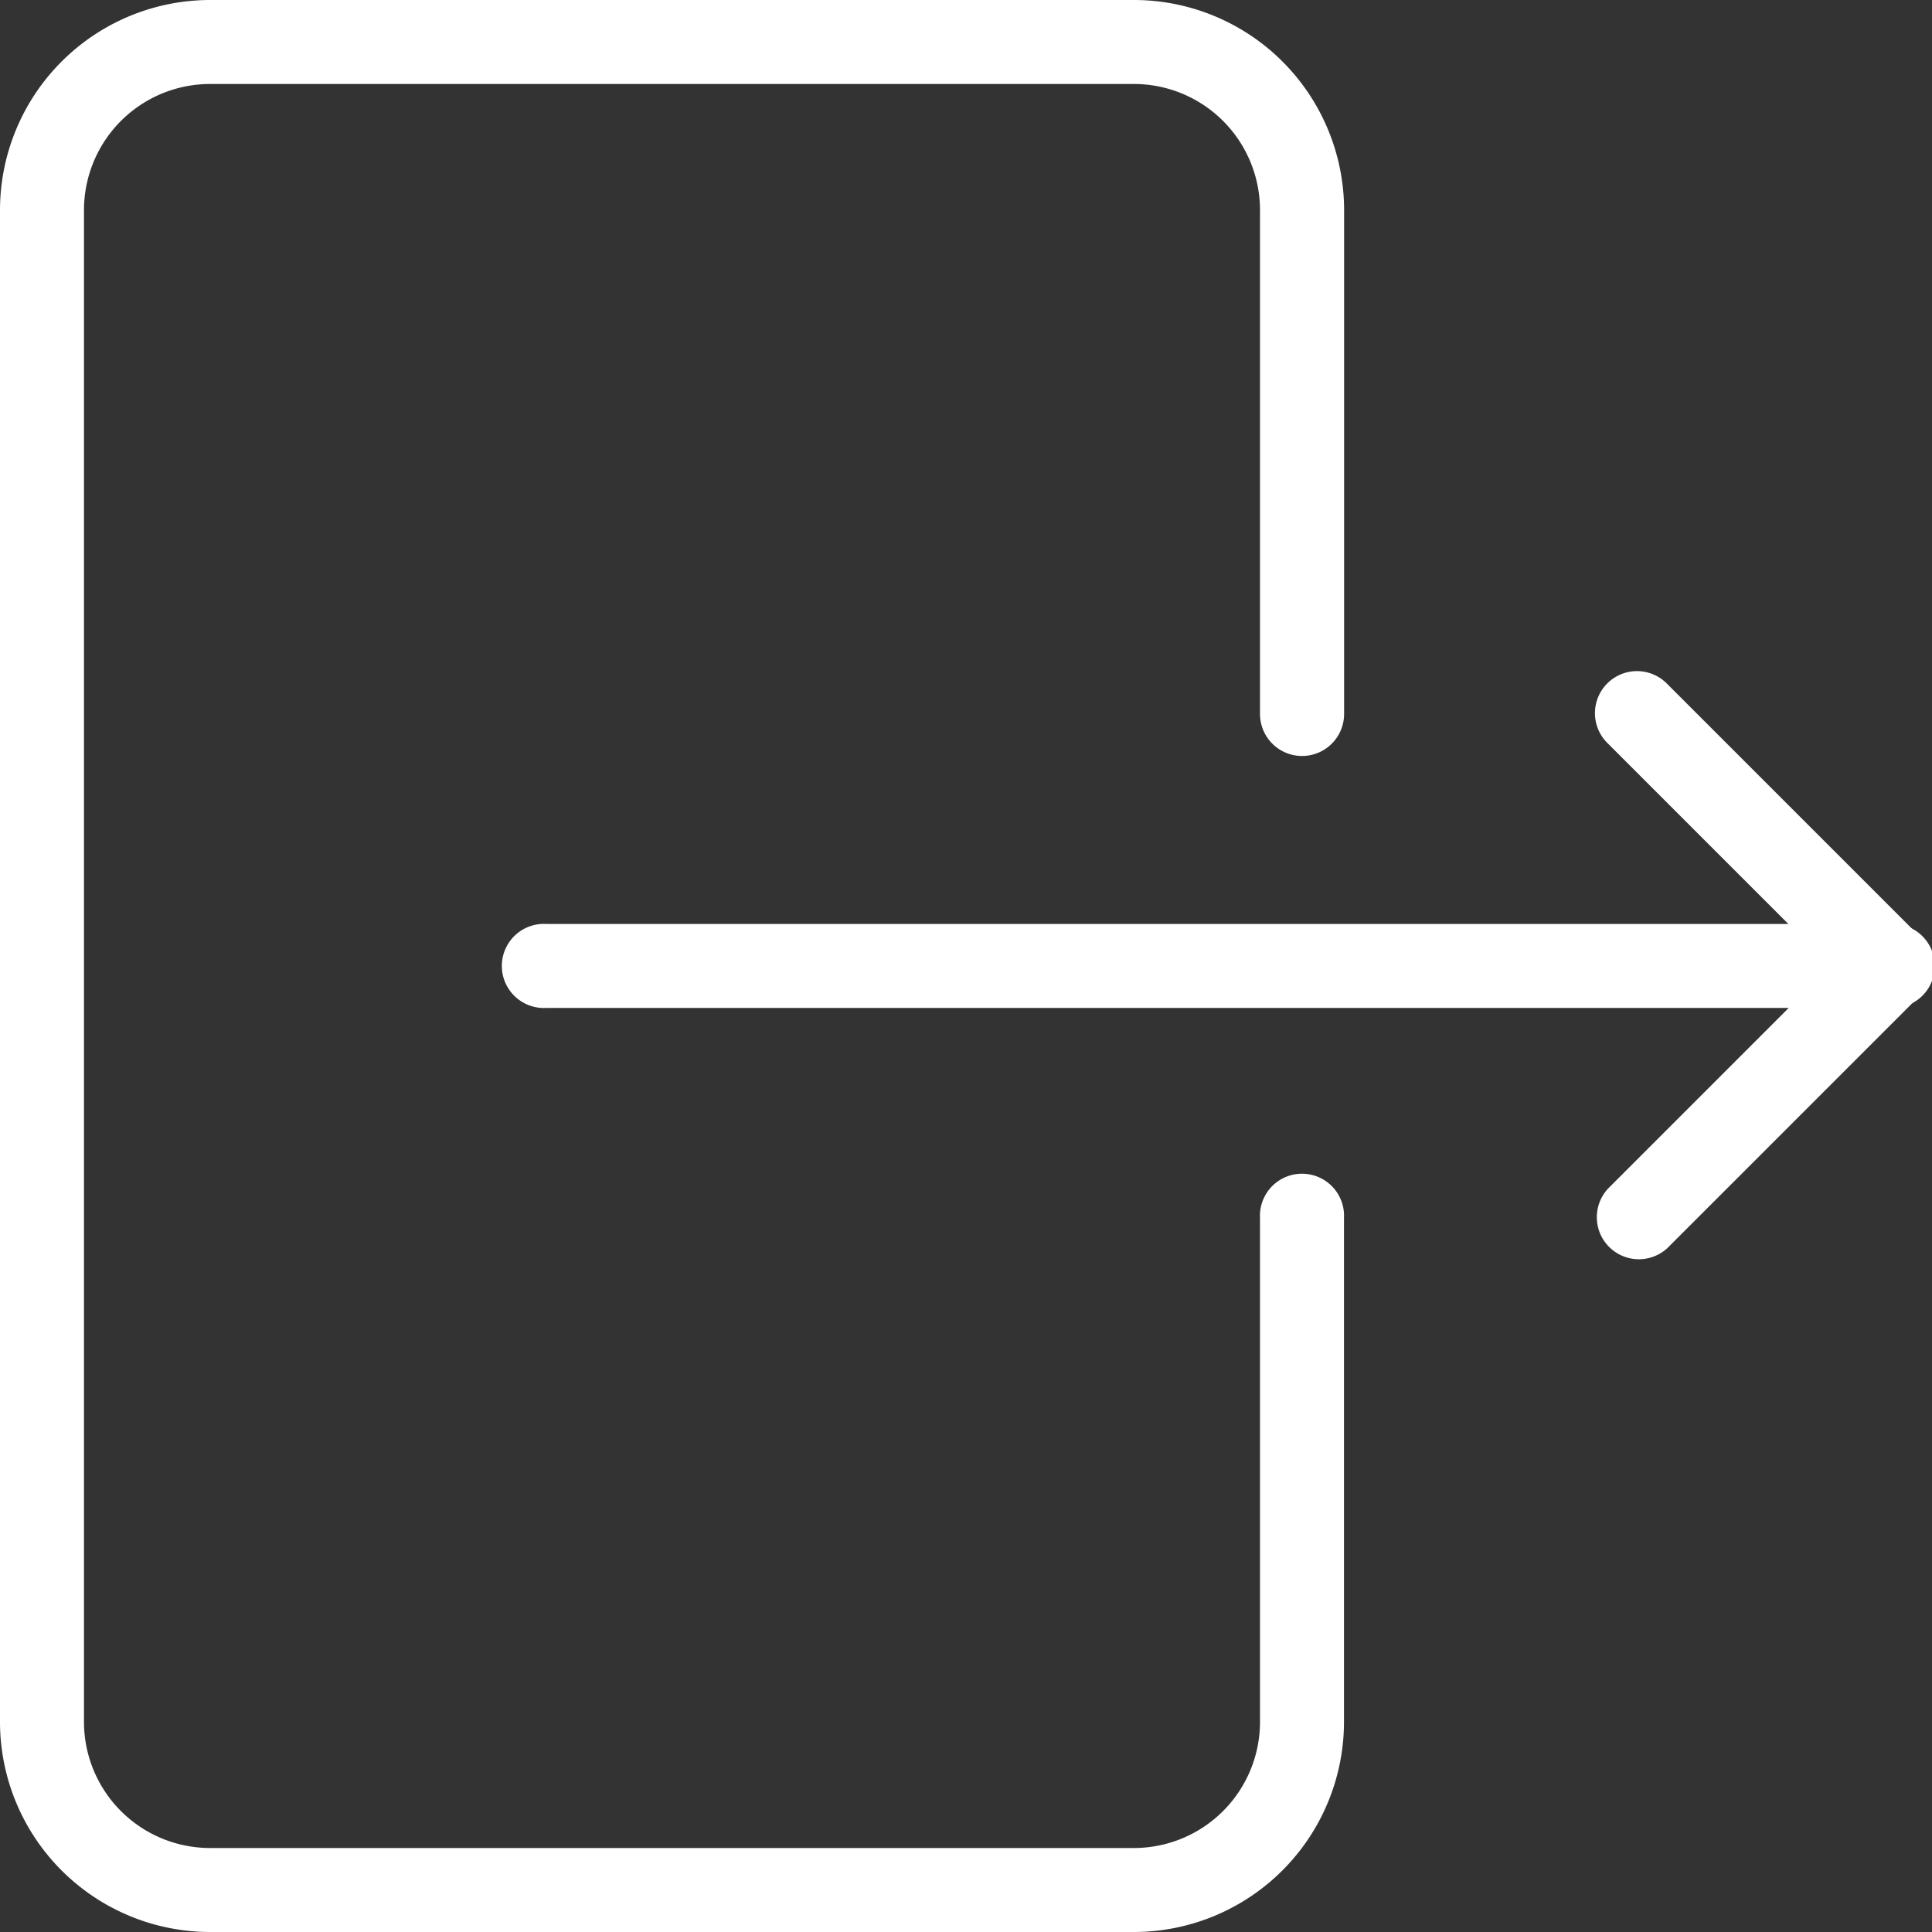 <svg id="logout" xmlns="http://www.w3.org/2000/svg" width="17" height="17" viewBox="0 0 17 17">
  <rect x="0" y="0" width="17" height="17" fill="#333333" stroke="none"/>
  <g id="Group_244" data-name="Group 244">
    <g id="Group_243" data-name="Group 243">
      <path id="Path_564" data-name="Path 564" d="M11.457,6.652a.37.37,0,0,0,.37-.37V1.848A1.85,1.85,0,0,0,9.978,0H1.848A1.85,1.85,0,0,0,0,1.848v13.3A1.85,1.85,0,0,0,1.848,17h8.13a1.85,1.85,0,0,0,1.848-1.848V10.717a.37.37,0,1,0-.739,0v4.435a1.11,1.11,0,0,1-1.109,1.109H1.848A1.11,1.11,0,0,1,.739,15.152V1.848A1.11,1.11,0,0,1,1.848.739h8.13a1.11,1.11,0,0,1,1.109,1.109V6.283A.37.37,0,0,0,11.457,6.652Z" fill="#fff"/>
    </g>
  </g>
  <g id="Group_246" data-name="Group 246" transform="translate(4.435 8.13)">
    <g id="Group_245" data-name="Group 245">
      <path id="Path_565" data-name="Path 565" d="M140.2,234.667H128.37a.37.37,0,1,0,0,.739H140.2a.37.37,0,1,0,0-.739Z" transform="translate(-128 -234.667)" fill="#fff"/>
    </g>
  </g>
  <g id="Group_248" data-name="Group 248" transform="translate(14.043 5.914)">
    <g id="Group_247" data-name="Group 247">
      <path id="Path_566" data-name="Path 566" d="M408.176,173.029l-2.217-2.217a.37.37,0,1,0-.523.523l1.956,1.956-1.956,1.956a.37.37,0,0,0,.523.523l2.217-2.217A.37.37,0,0,0,408.176,173.029Z" transform="translate(-405.328 -170.704)" fill="#fff"/>
    </g>
  </g>
</svg>
